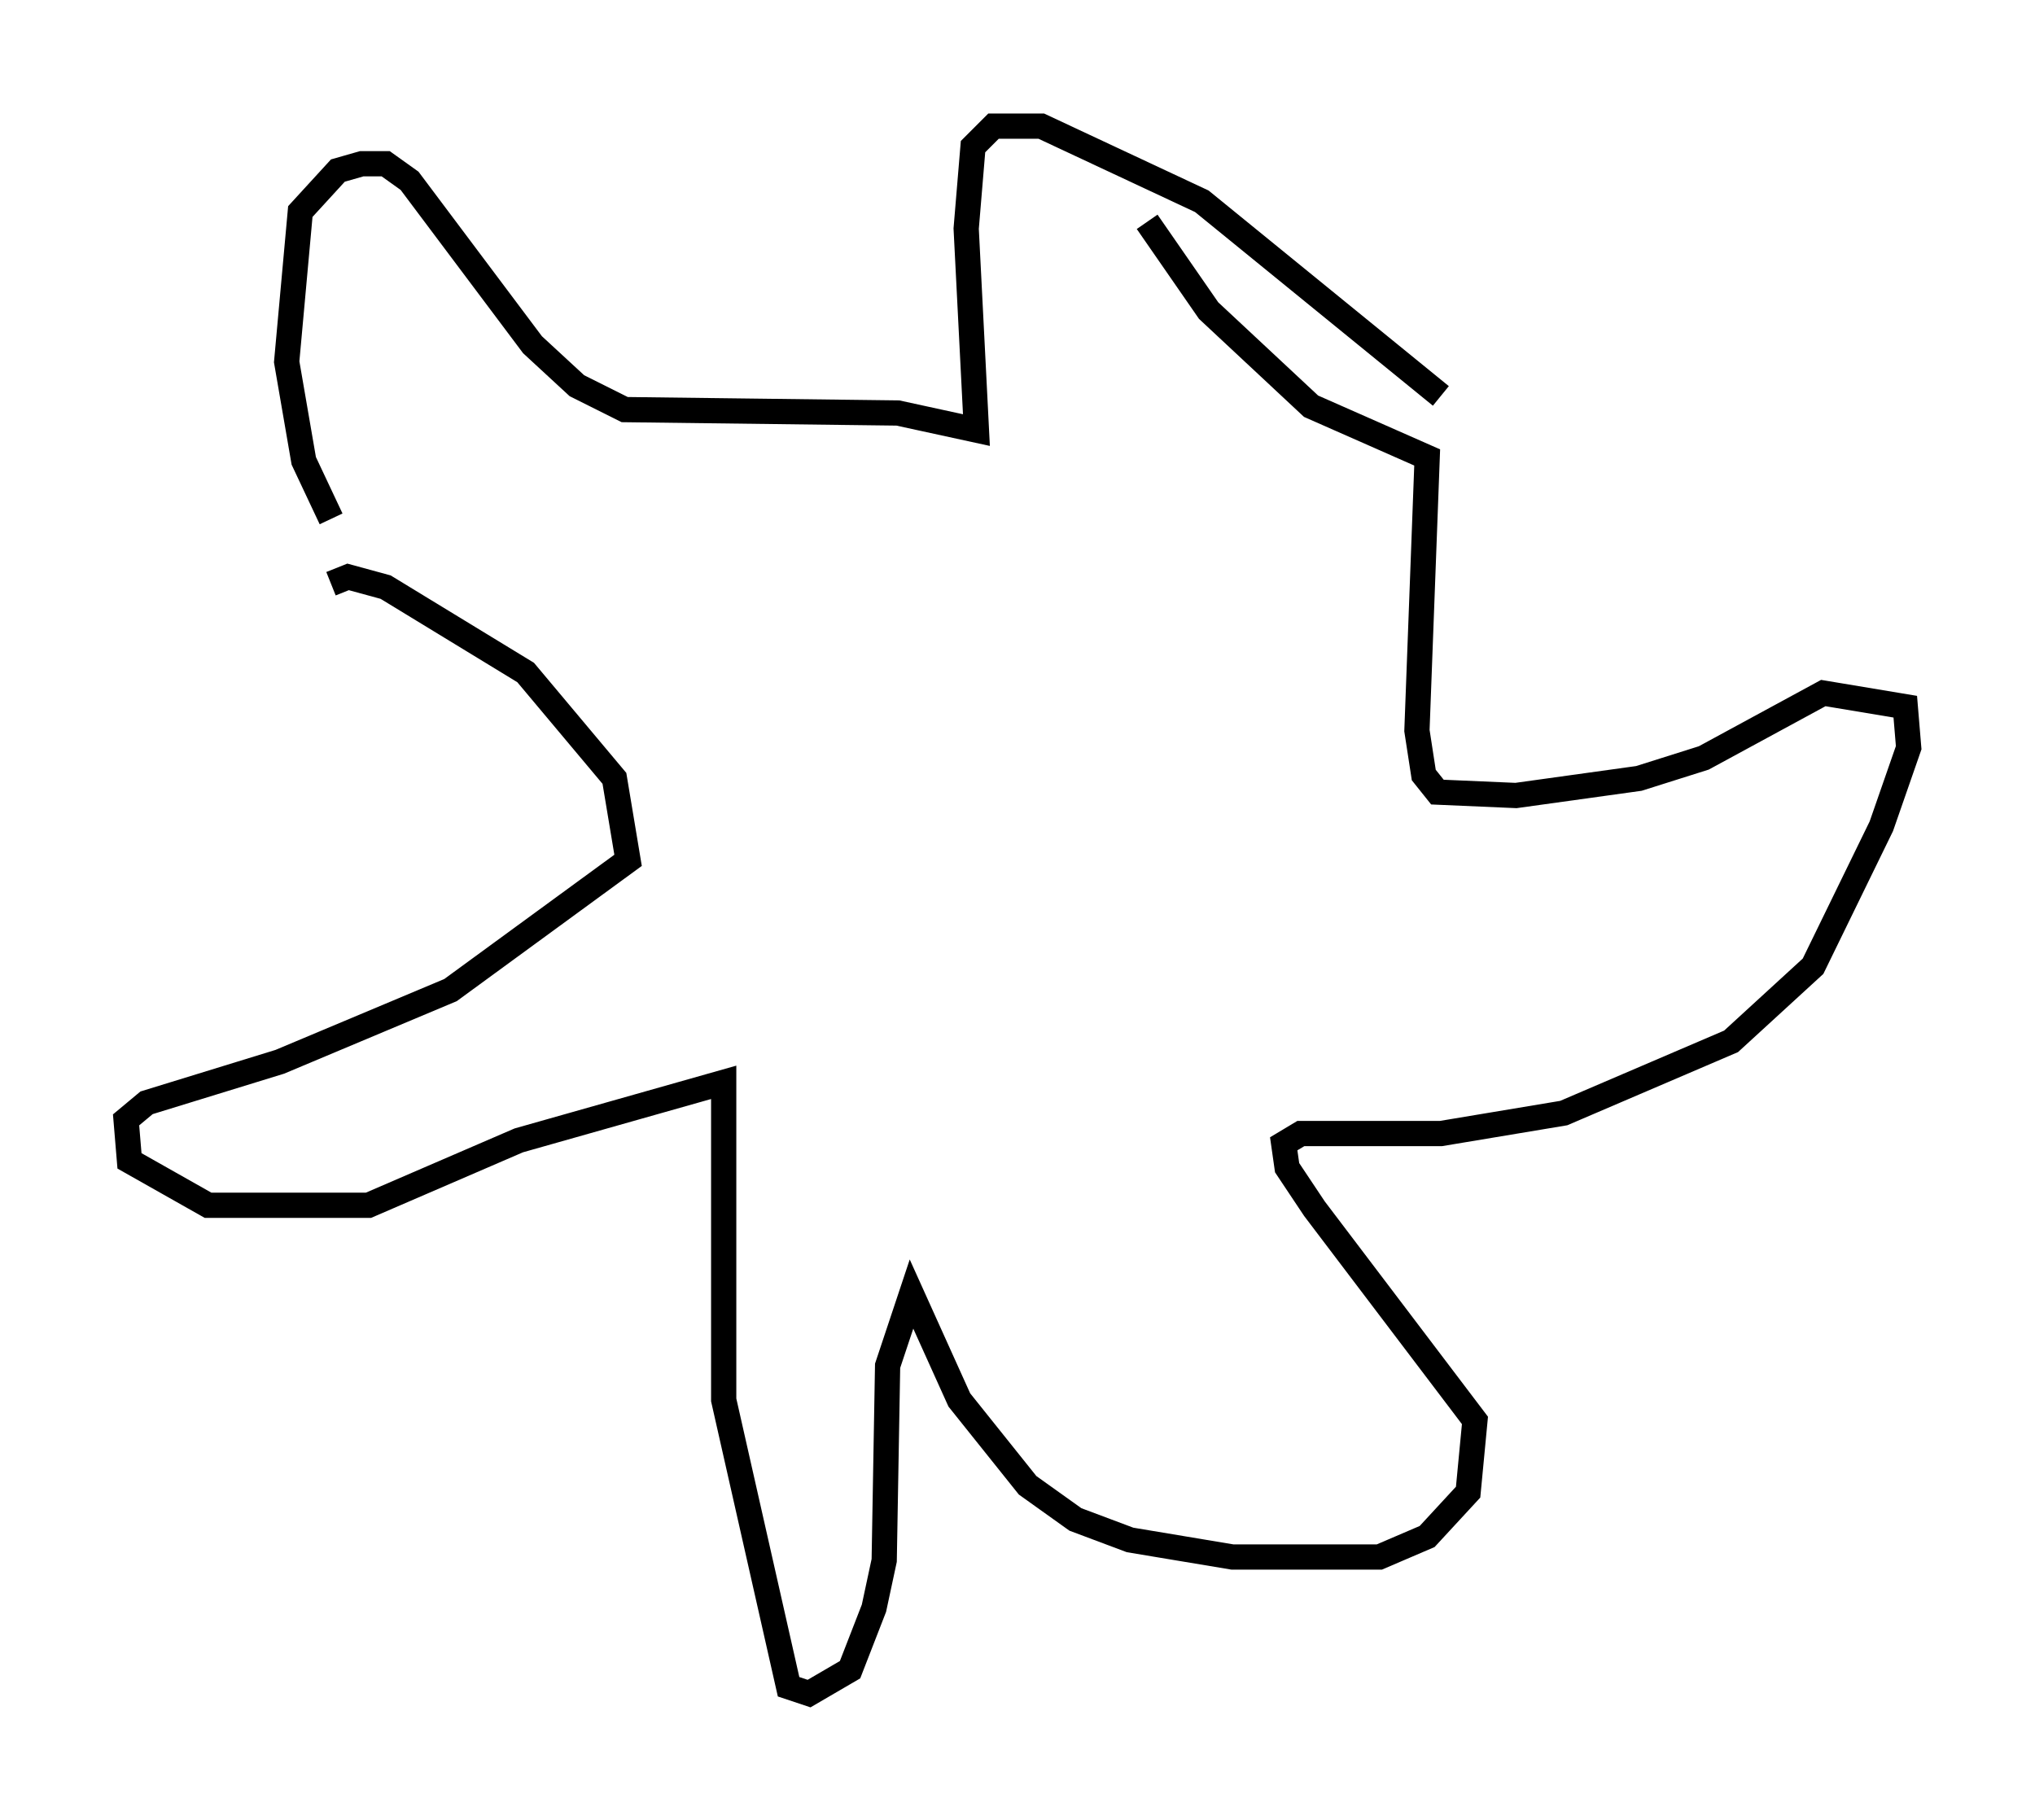 <?xml version="1.0" encoding="utf-8" ?>
<svg baseProfile="full" height="72.11" version="1.1" width="80.635" xmlns="http://www.w3.org/2000/svg" xmlns:ev="http://www.w3.org/2001/xml-events" xmlns:xlink="http://www.w3.org/1999/xlink"><defs /><rect fill="white" height="72.11" width="80.635" x="0" y="0" /><path d="M14.607, 21.779 m-1.488, -1.218 l-1.083, -2.3 -0.677, -3.924 l0.541, -5.954 1.488, -1.624 l0.947, -0.271 0.947, 0.0 l0.947, 0.677 4.871, 6.495 l1.759, 1.624 1.894, 0.947 l10.825, 0.135 3.112, 0.677 l-0.406, -7.984 0.271, -3.248 l0.812, -0.812 1.894, 0.0 l6.36, 2.977 9.472, 7.713 m-43.978, 7.442 l0.677, -0.271 1.488, 0.406 l5.548, 3.383 3.518, 4.195 l0.541, 3.248 -7.036, 5.142 l-6.766, 2.842 -5.277, 1.624 l-0.812, 0.677 0.135, 1.624 l3.112, 1.759 6.36, 0.0 l5.954, -2.571 8.119, -2.3 l0.0, 12.584 2.571, 11.367 l0.812, 0.271 1.624, -0.947 l0.947, -2.436 0.406, -1.894 l0.135, -7.713 0.947, -2.842 l1.894, 4.195 2.706, 3.383 l1.894, 1.353 2.165, 0.812 l4.059, 0.677 5.819, 0.0 l1.894, -0.812 1.624, -1.759 l0.271, -2.842 -6.36, -8.39 l-1.083, -1.624 -0.135, -0.947 l0.677, -0.406 5.548, 0.0 l4.871, -0.812 6.631, -2.842 l3.248, -2.977 2.706, -5.548 l1.083, -3.112 -0.135, -1.624 l-3.248, -0.541 -4.736, 2.571 l-2.571, 0.812 -4.871, 0.677 l-3.112, -0.135 -0.541, -0.677 l-0.271, -1.759 0.406, -10.825 l-4.601, -2.03 -4.059, -3.789 l-2.436, -3.518 " fill="none" stroke="black" stroke-width="1" /></svg>